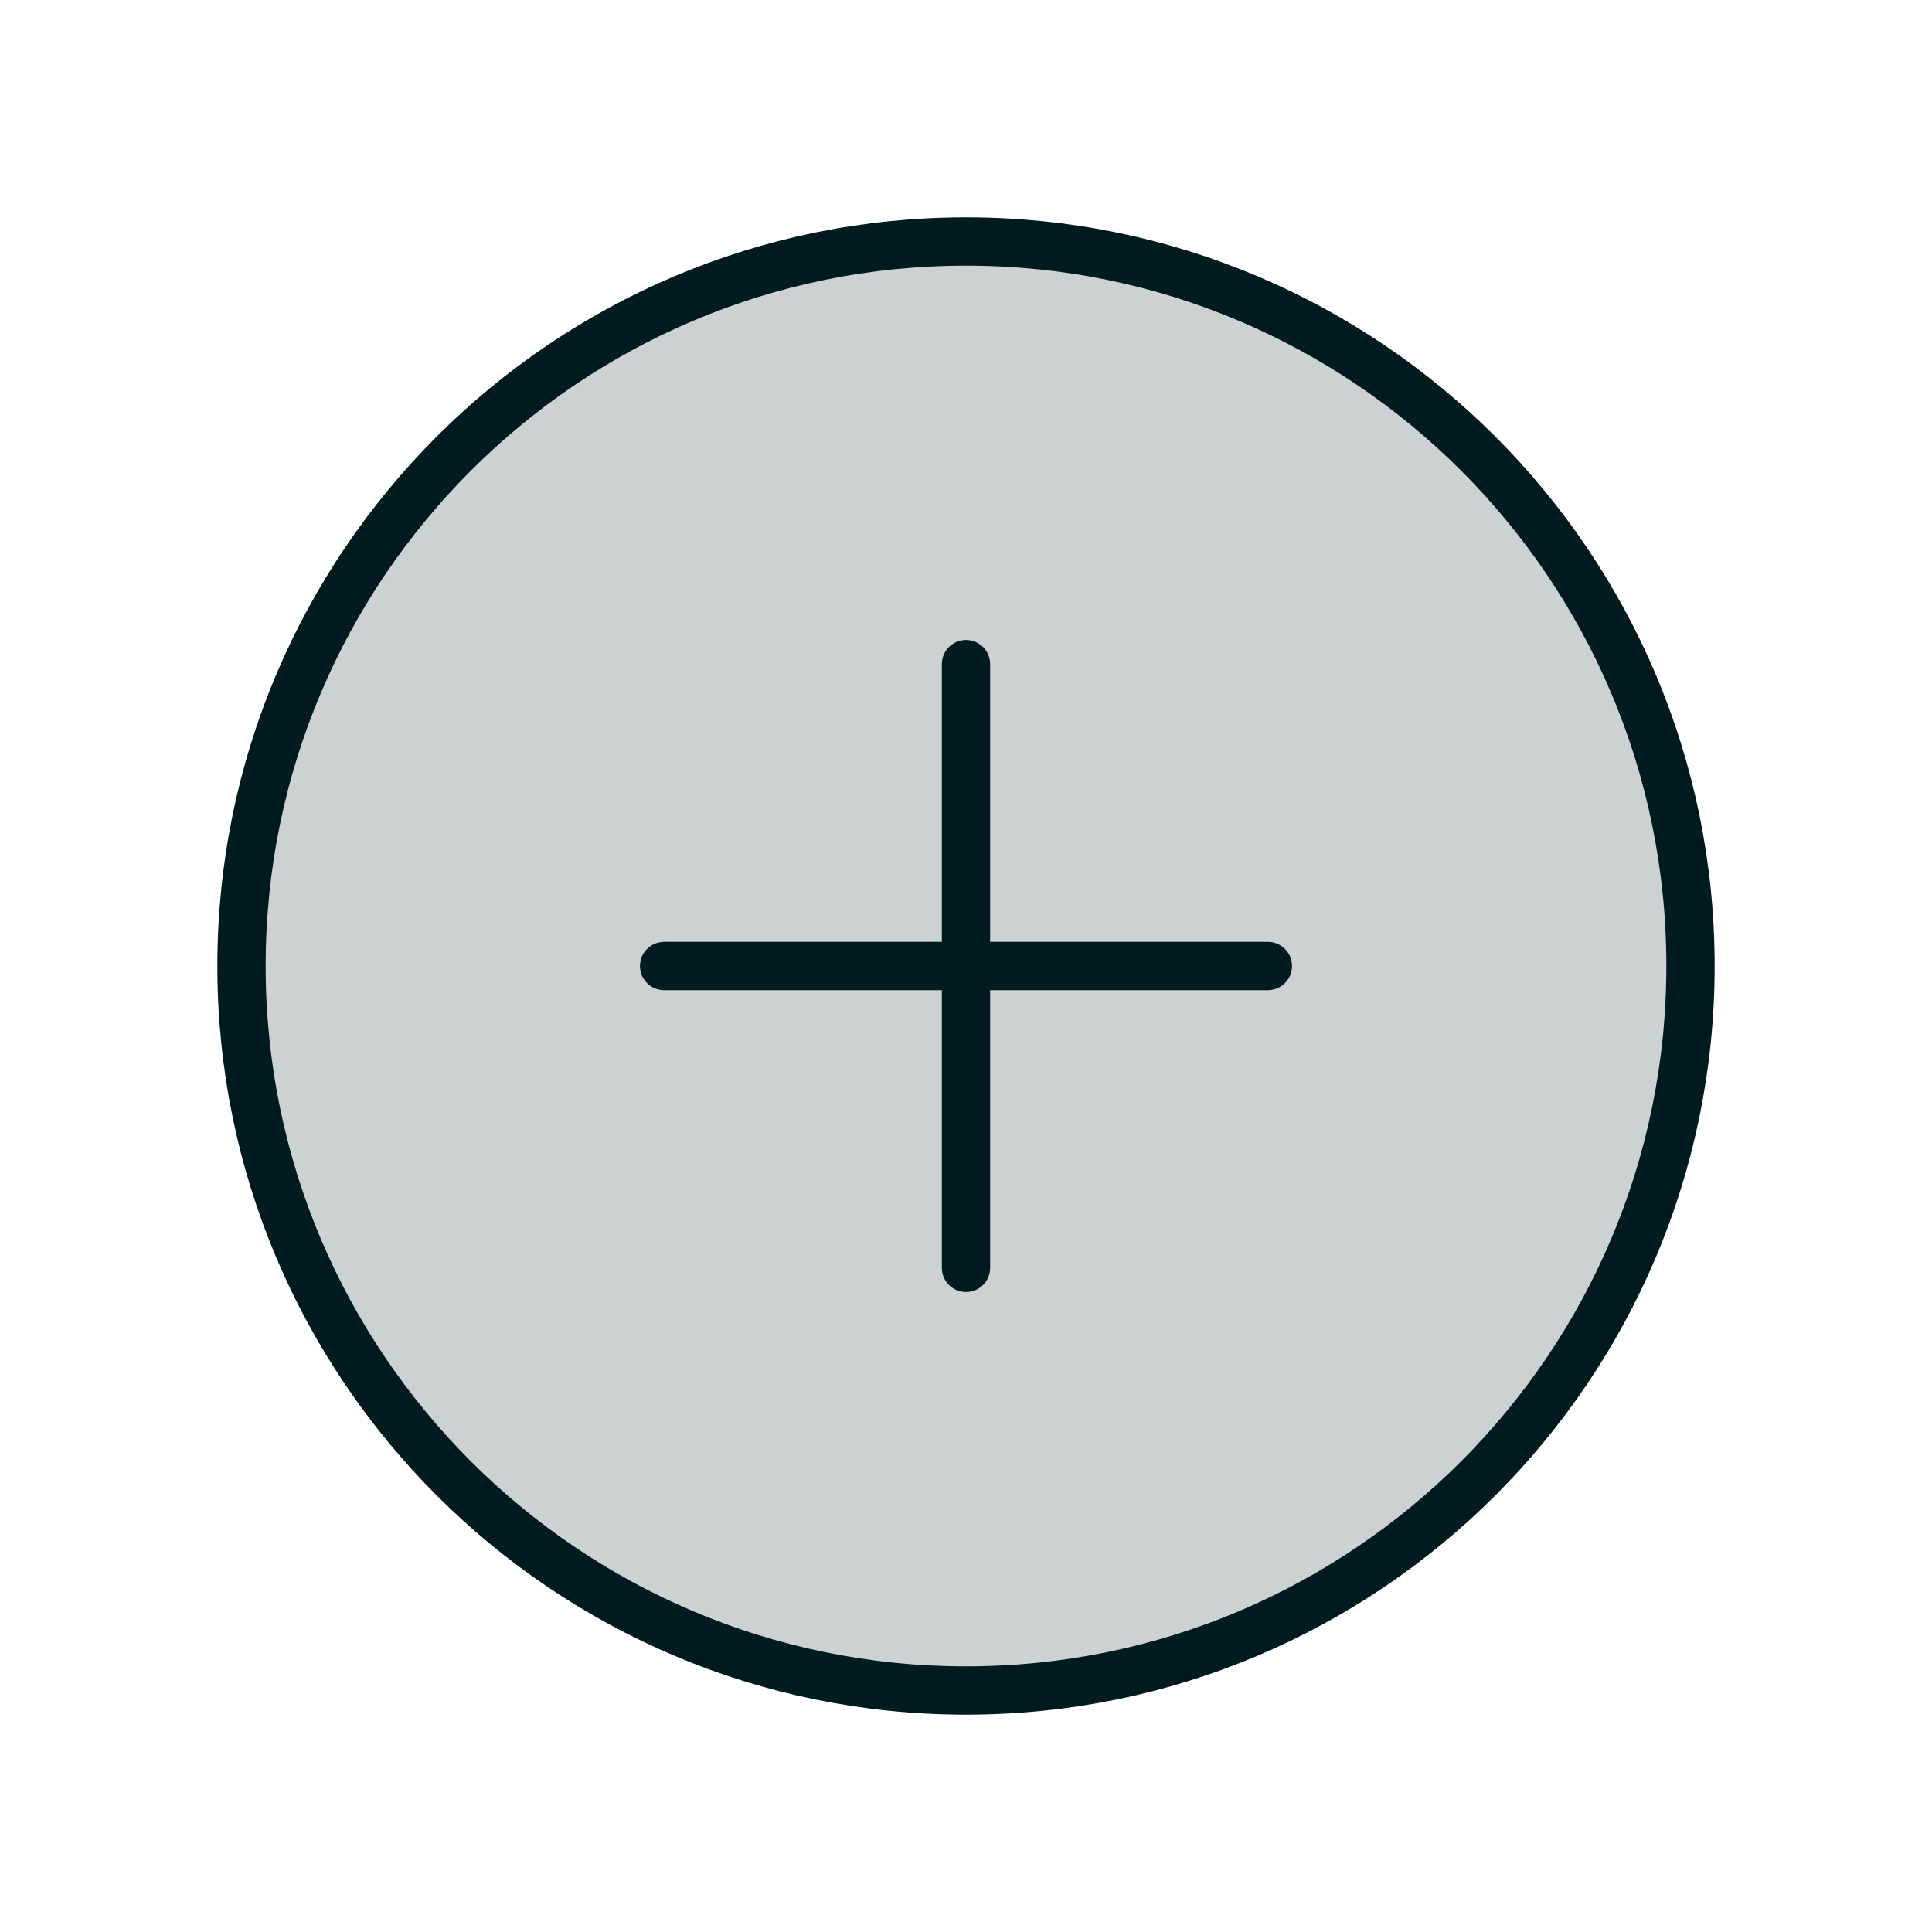 <svg width="80" height="80" viewBox="0 0 80 80" fill="none" xmlns="http://www.w3.org/2000/svg">
<path opacity="0.2" d="M40 70C56.569 70 70 56.569 70 40C70 23.431 56.569 10 40 10C23.431 10 10 23.431 10 40C10 56.569 23.431 70 40 70Z" fill="#001B20"/>
<path d="M40 70C56.569 70 70 56.569 70 40C70 23.431 56.569 10 40 10C23.431 10 10 23.431 10 40C10 56.569 23.431 70 40 70Z" stroke="#001B20" stroke-width="2" stroke-miterlimit="10"/>
<path d="M27.5 40H52.5" stroke="#001B20" stroke-width="2" stroke-linecap="round" stroke-linejoin="round"/>
<path d="M40 27.5V52.5" stroke="#001B20" stroke-width="2" stroke-linecap="round" stroke-linejoin="round"/>
</svg>
